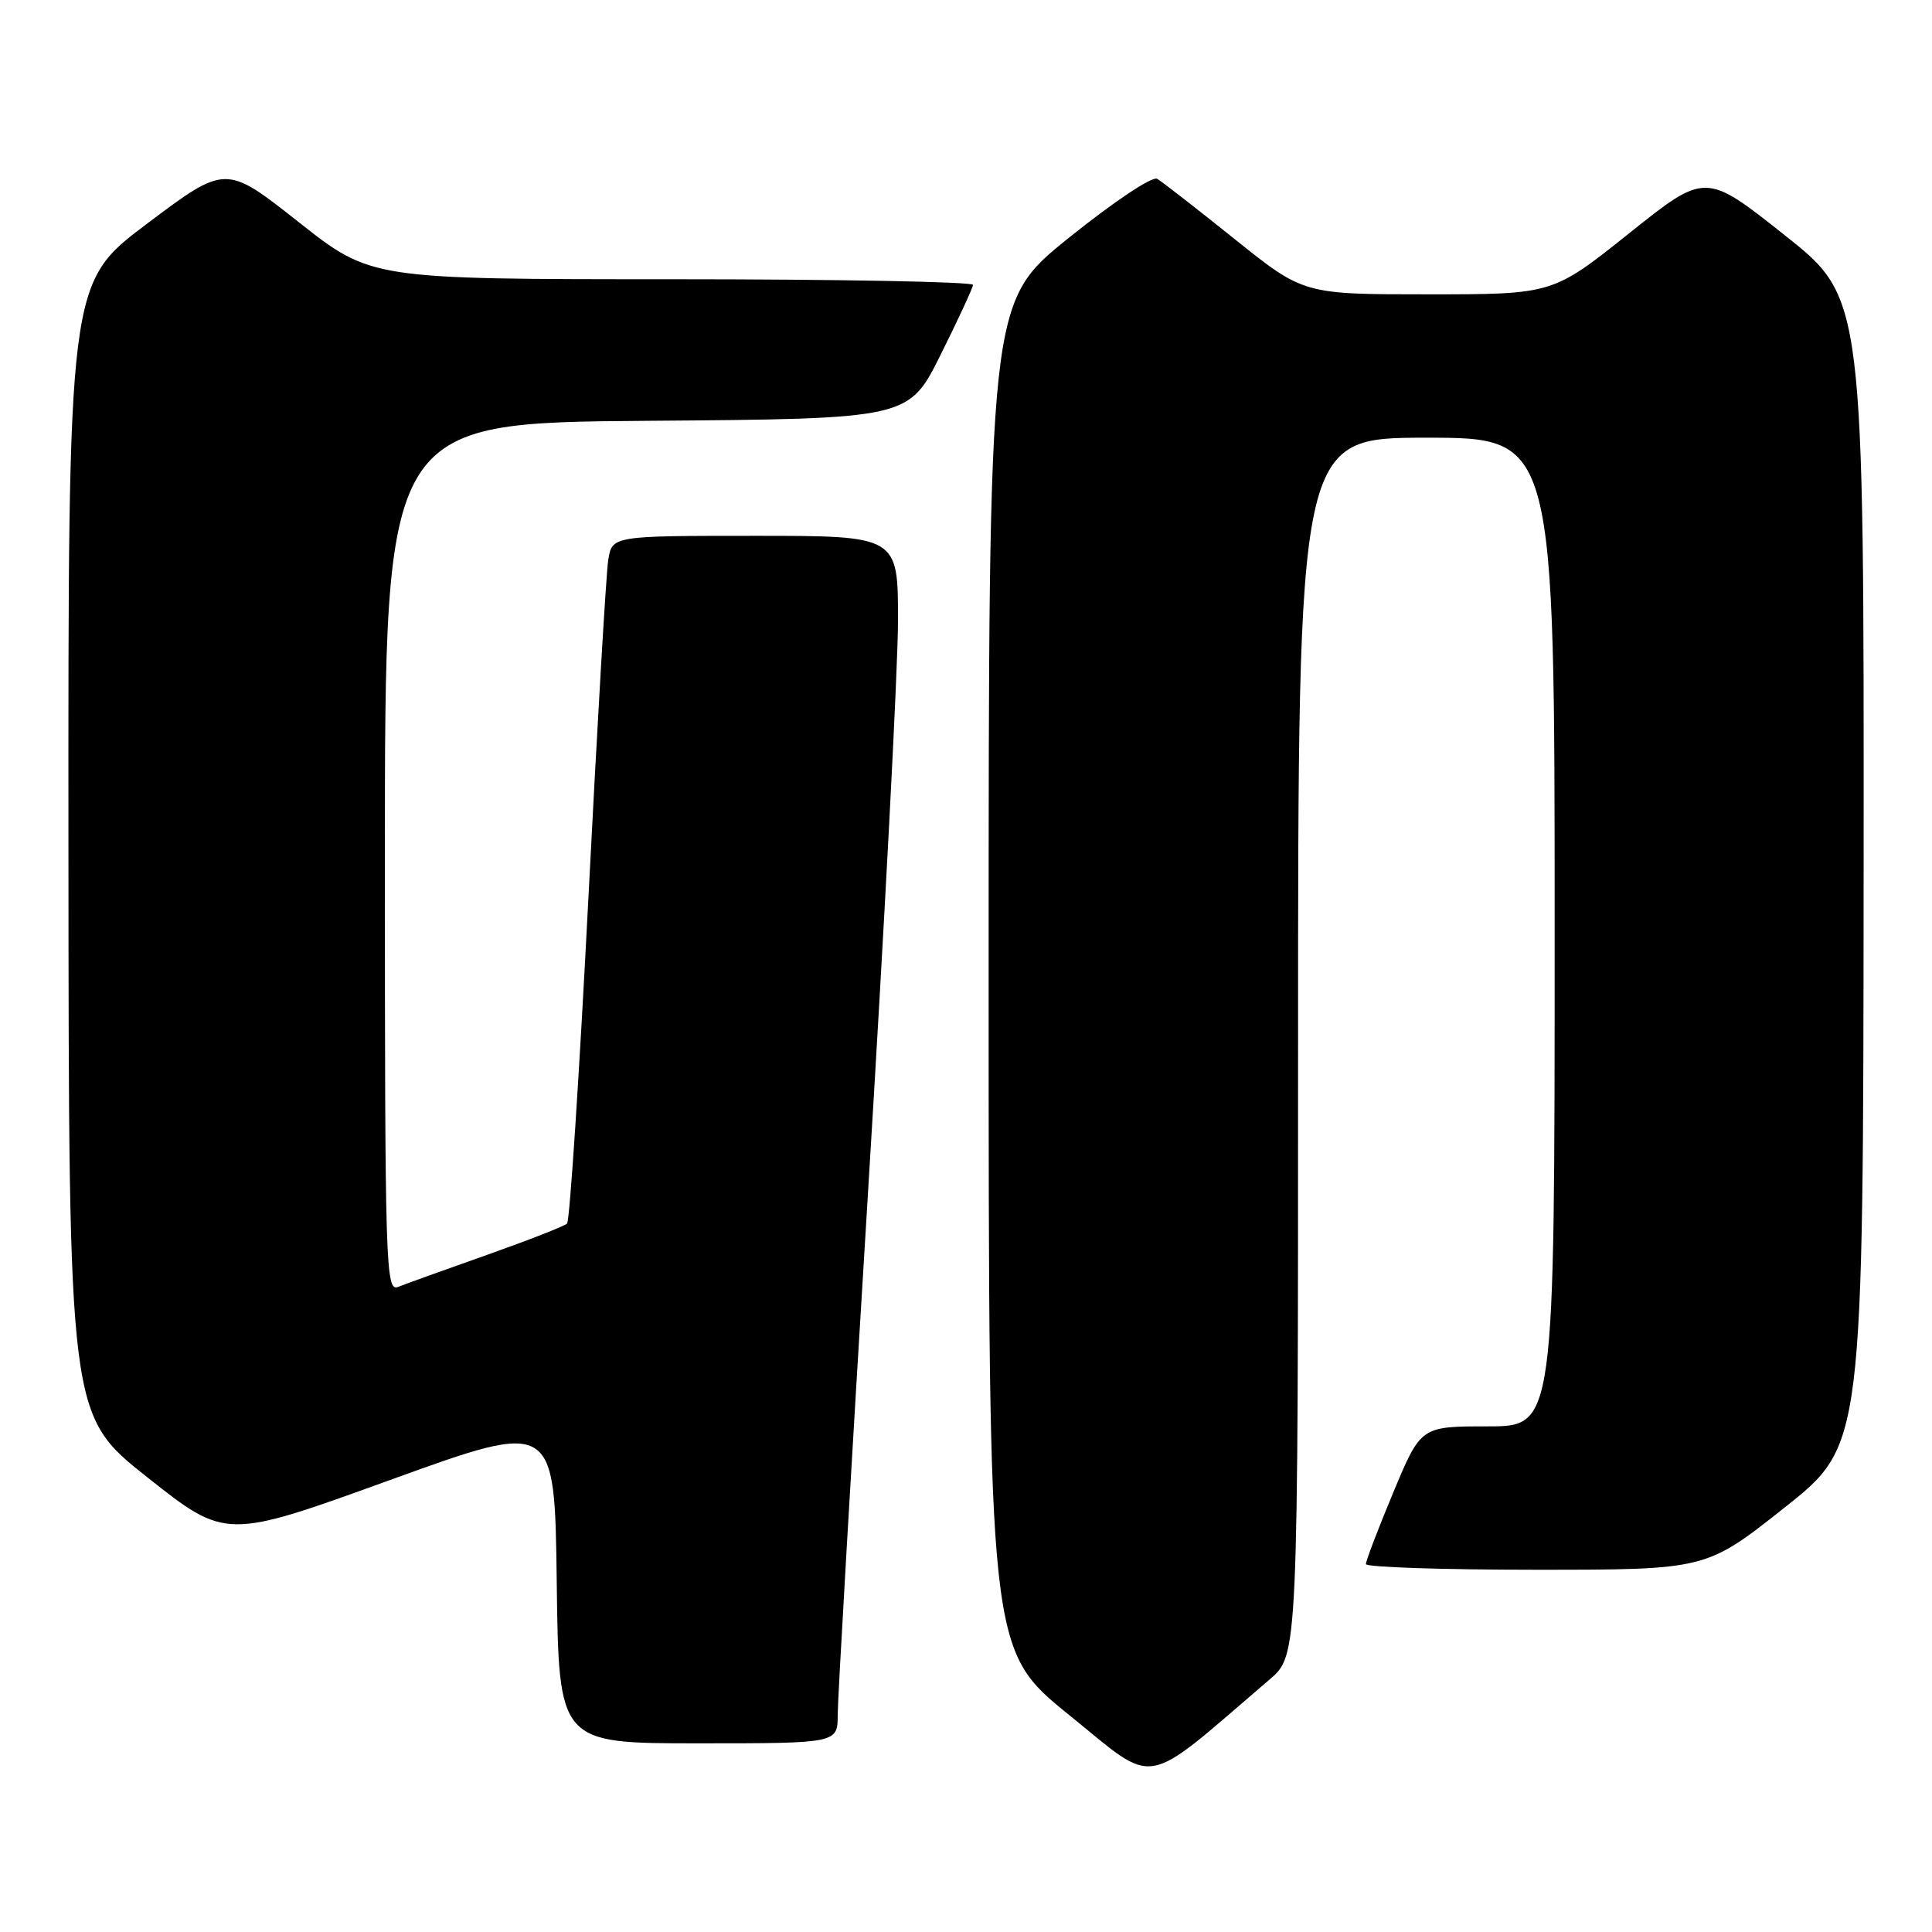 <?xml version="1.0" encoding="UTF-8" standalone="no"?>
<!DOCTYPE svg PUBLIC "-//W3C//DTD SVG 1.1//EN" "http://www.w3.org/Graphics/SVG/1.1/DTD/svg11.dtd" >
<svg xmlns="http://www.w3.org/2000/svg" xmlns:xlink="http://www.w3.org/1999/xlink" version="1.1" viewBox="0 0 256 256">
 <g >
 <path fill="currentColor"
d=" M 168.24 222.53 C 172.00 219.31 172.00 219.31 172.00 138.65 C 172.00 58.00 172.00 58.00 189.00 58.00 C 206.00 58.00 206.00 58.00 206.00 123.50 C 206.00 189.00 206.00 189.00 197.14 189.00 C 188.27 189.00 188.27 189.00 184.62 197.75 C 182.61 202.56 180.98 206.84 180.99 207.25 C 180.99 207.66 191.14 208.00 203.53 208.00 C 226.07 208.00 226.07 208.00 236.48 199.75 C 246.89 191.50 246.89 191.50 246.94 115.50 C 246.99 39.50 246.99 39.50 236.49 31.17 C 225.98 22.83 225.98 22.83 215.86 30.92 C 205.74 39.00 205.74 39.00 189.24 39.00 C 172.73 39.00 172.73 39.00 163.61 31.69 C 158.60 27.67 153.98 24.08 153.35 23.70 C 152.70 23.30 147.65 26.67 141.60 31.53 C 131.00 40.06 131.00 40.06 131.00 129.34 C 131.00 218.61 131.00 218.61 141.67 227.25 C 153.47 236.79 151.09 237.21 168.24 222.53 Z  M 111.00 227.19 C 111.00 225.10 112.80 194.16 114.99 158.44 C 117.19 122.72 118.99 88.44 118.99 82.25 C 119.00 71.00 119.00 71.00 100.05 71.00 C 81.09 71.00 81.09 71.00 80.59 74.25 C 80.31 76.04 79.12 96.40 77.94 119.50 C 76.75 142.60 75.49 161.78 75.14 162.13 C 74.79 162.47 70.00 164.34 64.50 166.29 C 59.00 168.23 53.71 170.14 52.75 170.52 C 51.10 171.18 51.00 168.07 51.00 113.62 C 51.00 56.03 51.00 56.03 85.71 55.76 C 120.41 55.50 120.41 55.50 124.64 47.00 C 126.97 42.33 128.90 38.16 128.93 37.75 C 128.97 37.34 111.04 37.00 89.08 37.00 C 49.16 37.00 49.16 37.00 39.54 29.40 C 29.91 21.80 29.91 21.80 19.47 29.65 C 9.03 37.50 9.03 37.50 9.07 112.50 C 9.11 187.50 9.11 187.50 19.52 195.75 C 29.93 203.99 29.93 203.99 51.71 196.10 C 73.50 188.21 73.50 188.21 73.77 209.61 C 74.04 231.00 74.04 231.00 92.52 231.00 C 111.00 231.00 111.00 231.00 111.00 227.19 Z "/>
</g>
</svg>